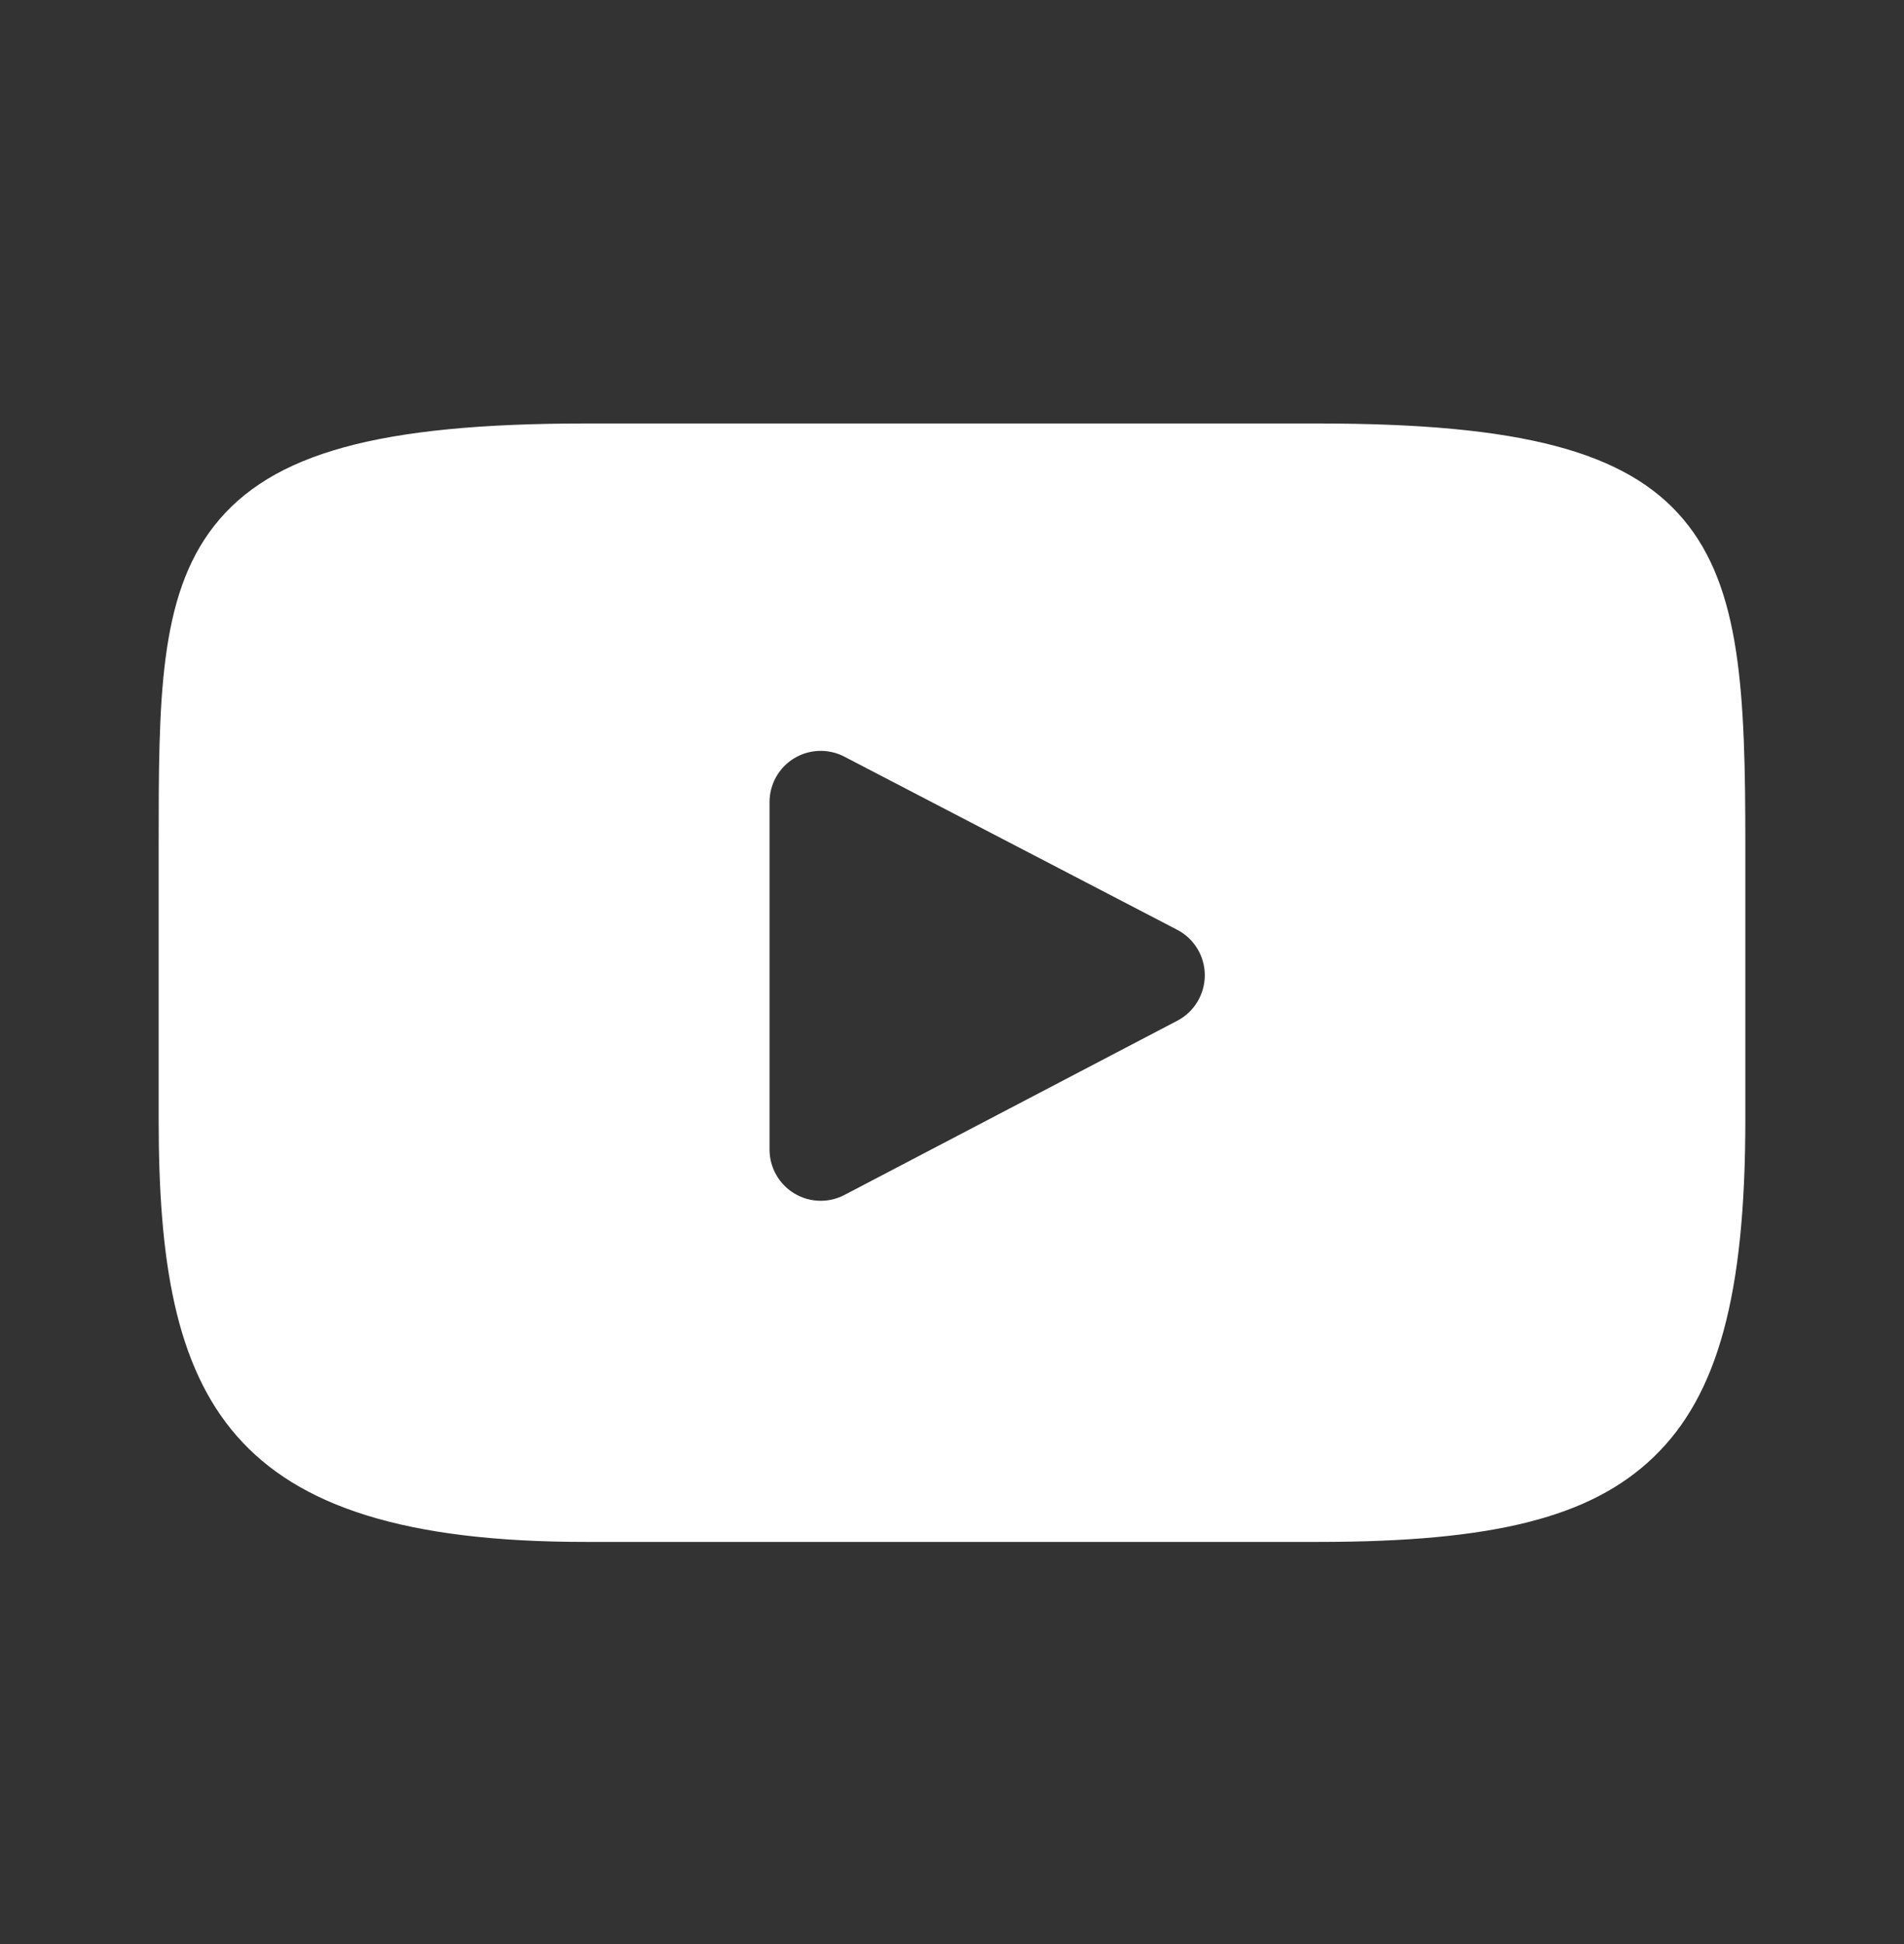 <svg width="48" height="49" viewBox="0 0 48 49" fill="none" xmlns="http://www.w3.org/2000/svg">
<rect x="0" y="0" width="48" height="49" fill="#333333" stroke="none"/>
<path fill-rule="evenodd" clip-rule="evenodd" d="M33.24 10.674C38.331 10.674 40.997 11.375 42.441 13.094C43.892 14.82 44 17.465 44 21.302V28.237C44 32.633 43.307 35.173 41.684 36.729C40.102 38.246 37.655 38.864 33.24 38.864H14.759C5.664 38.864 4 35.285 4 28.237V21.302C4 17.663 4 15.034 5.402 13.25C6.841 11.42 9.552 10.674 14.759 10.674H33.24ZM21.288 30.119L29.68 25.727C30.107 25.504 30.373 25.061 30.373 24.579C30.372 24.098 30.104 23.657 29.677 23.435L21.285 19.071C20.885 18.863 20.406 18.879 20.02 19.113C19.635 19.348 19.4 19.766 19.4 20.217V28.974C19.4 29.425 19.636 29.845 20.022 30.079C20.227 30.203 20.459 30.266 20.691 30.266C20.895 30.266 21.101 30.217 21.288 30.119Z" fill="white"/>
</svg>
